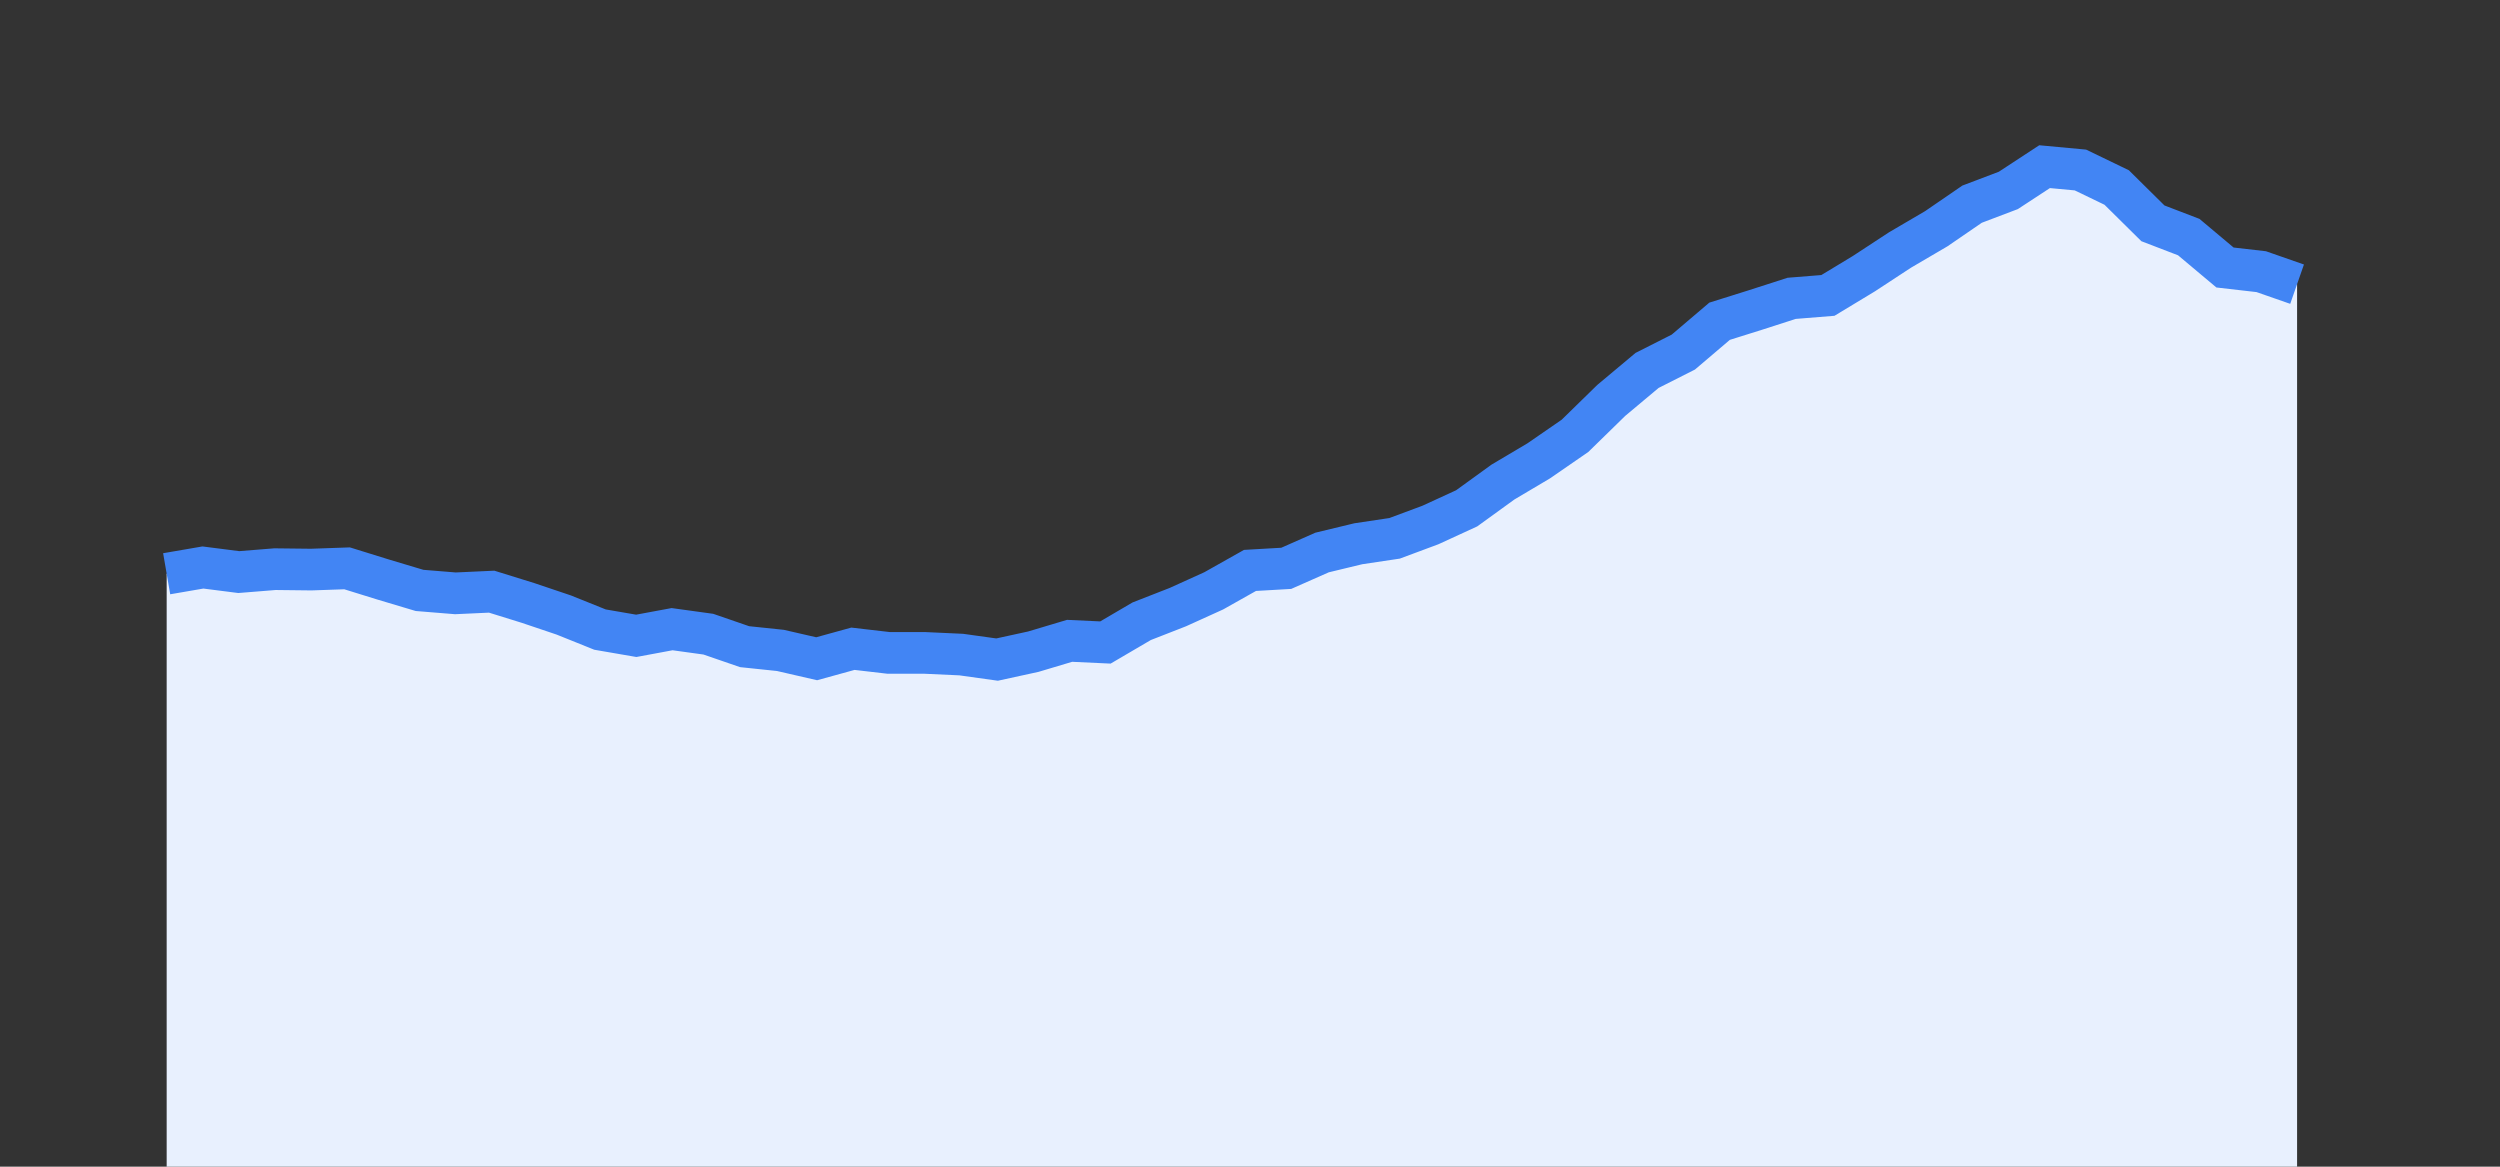 <svg width="60" height="28" xmlns="http://www.w3.org/2000/svg"><rect width="100%" height="100%" fill="#333333" stroke="none"/><path stroke="none" fill="#E8F0FE" d="M4.00 28.00 L4.00 13.77  L4.00 13.77 L4.87 13.62 L5.73 13.73 L6.60 13.66 L7.47 13.67 L8.33 13.64 L9.20 13.91 L10.07 14.17 L10.93 14.24 L11.80 14.20 L12.67 14.47 L13.53 14.76 L14.40 15.11 L15.27 15.26 L16.13 15.10 L17.00 15.22 L17.87 15.52 L18.73 15.61 L19.60 15.81 L20.47 15.57 L21.33 15.67 L22.20 15.67 L23.07 15.71 L23.93 15.83 L24.80 15.64 L25.67 15.38 L26.53 15.42 L27.40 14.91 L28.27 14.57 L29.13 14.18 L30.00 13.69 L30.87 13.64 L31.73 13.26 L32.60 13.05 L33.47 12.92 L34.33 12.60 L35.20 12.20 L36.07 11.57 L36.93 11.06 L37.80 10.46 L38.67 9.61 L39.53 8.89 L40.40 8.45 L41.27 7.71 L42.13 7.44 L43.00 7.16 L43.87 7.09 L44.73 6.57 L45.60 6.00 L46.47 5.49 L47.33 4.90 L48.20 4.57 L49.07 4.00 L49.93 4.08 L50.80 4.50 L51.67 5.36 L52.53 5.69 L53.40 6.42 L54.27 6.52 L55.13 6.82  L55.13 28.00 " /><path stroke="#4285F4" stroke-width="1" fill="none" d="M4.00 13.77  L4.00 13.77 L4.87 13.62 L5.73 13.73 L6.60 13.66 L7.47 13.67 L8.33 13.64 L9.20 13.91 L10.07 14.17 L10.93 14.24 L11.80 14.20 L12.67 14.47 L13.53 14.76 L14.40 15.11 L15.27 15.26 L16.13 15.10 L17.00 15.22 L17.87 15.52 L18.73 15.61 L19.60 15.81 L20.47 15.57 L21.33 15.67 L22.20 15.67 L23.07 15.71 L23.93 15.83 L24.80 15.64 L25.67 15.38 L26.53 15.42 L27.40 14.91 L28.27 14.57 L29.13 14.18 L30.00 13.69 L30.87 13.64 L31.73 13.26 L32.60 13.05 L33.47 12.92 L34.33 12.60 L35.20 12.20 L36.07 11.57 L36.93 11.06 L37.80 10.46 L38.67 9.61 L39.53 8.89 L40.40 8.45 L41.27 7.71 L42.13 7.44 L43.00 7.16 L43.87 7.09 L44.73 6.57 L45.60 6.00 L46.47 5.49 L47.33 4.90 L48.20 4.57 L49.07 4.00 L49.93 4.08 L50.80 4.50 L51.67 5.36 L52.53 5.69 L53.40 6.42 L54.27 6.52 L55.13 6.82 " /></svg>